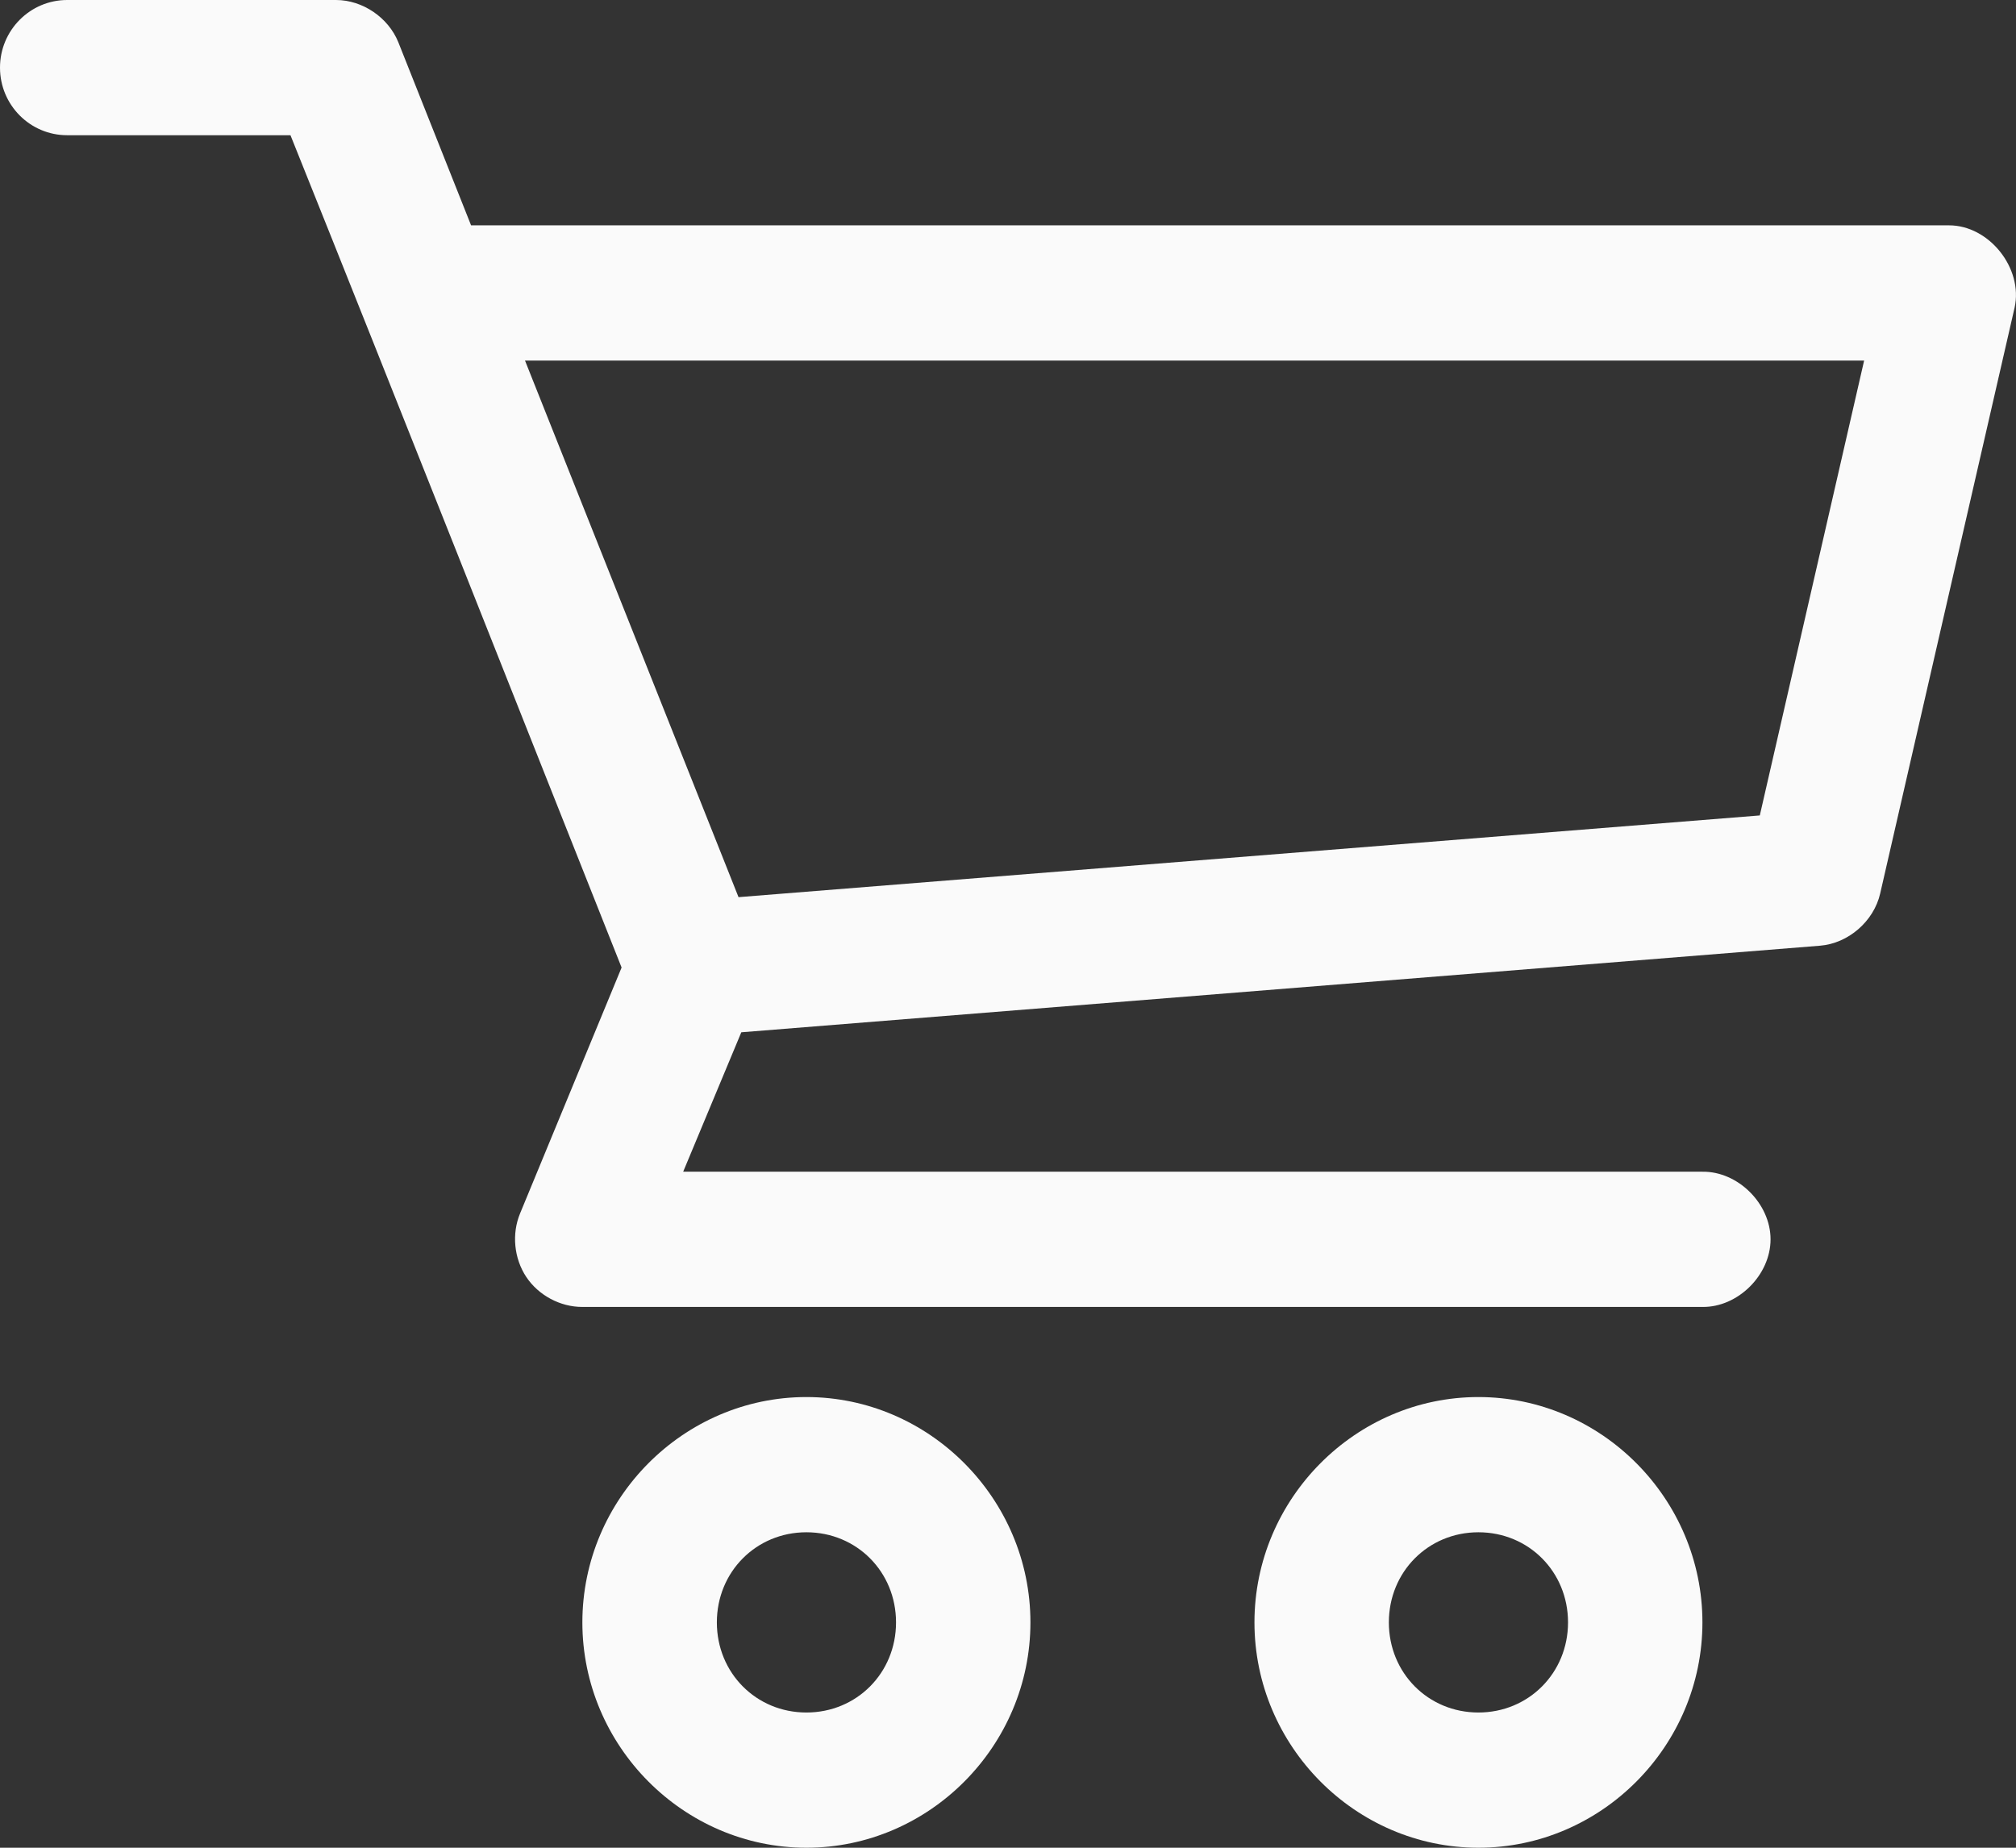 <svg width="24" height="22" viewBox="0 0 24 22" fill="none" xmlns="http://www.w3.org/2000/svg">
<rect x="0" y="0" width="24" height="22" fill="#333333" stroke="none"/>
<path d="M0.8 0C0.358 0 0 0.361 0 0.805C0 1.25 0.358 1.61 0.8 1.61H3.458C4.782 4.909 6.086 8.215 7.4 11.52L6.192 14.446C6.09 14.69 6.119 14.984 6.265 15.204C6.411 15.423 6.67 15.562 6.933 15.561H20.267C20.689 15.567 21.078 15.181 21.078 14.756C21.078 14.331 20.689 13.945 20.267 13.951H8.133L8.825 12.291L21.667 11.26C22.003 11.233 22.307 10.97 22.383 10.639L23.983 3.664C24.088 3.194 23.679 2.681 23.2 2.683H5.608L4.742 0.503C4.623 0.208 4.316 0 4 0L0.8 0ZM6.25 4.293H22.192L20.95 9.709L8.792 10.682L6.25 4.293ZM9.6 16.634C8.137 16.634 6.933 17.845 6.933 19.317C6.933 20.789 8.137 22 9.6 22C11.063 22 12.267 20.789 12.267 19.317C12.267 17.845 11.063 16.634 9.6 16.634ZM17.6 16.634C16.137 16.634 14.934 17.845 14.934 19.317C14.934 20.789 16.137 22 17.6 22C19.064 22 20.267 20.789 20.267 19.317C20.267 17.845 19.064 16.634 17.6 16.634ZM9.6 18.244C10.199 18.244 10.667 18.715 10.667 19.317C10.667 19.919 10.199 20.39 9.6 20.39C9.002 20.39 8.534 19.919 8.534 19.317C8.534 18.715 9.002 18.244 9.6 18.244ZM17.6 18.244C18.199 18.244 18.667 18.715 18.667 19.317C18.667 19.919 18.198 20.39 17.6 20.39C17.002 20.39 16.534 19.919 16.534 19.317C16.534 18.715 17.002 18.244 17.6 18.244Z" fill="#FAFAFA"/>
</svg>
